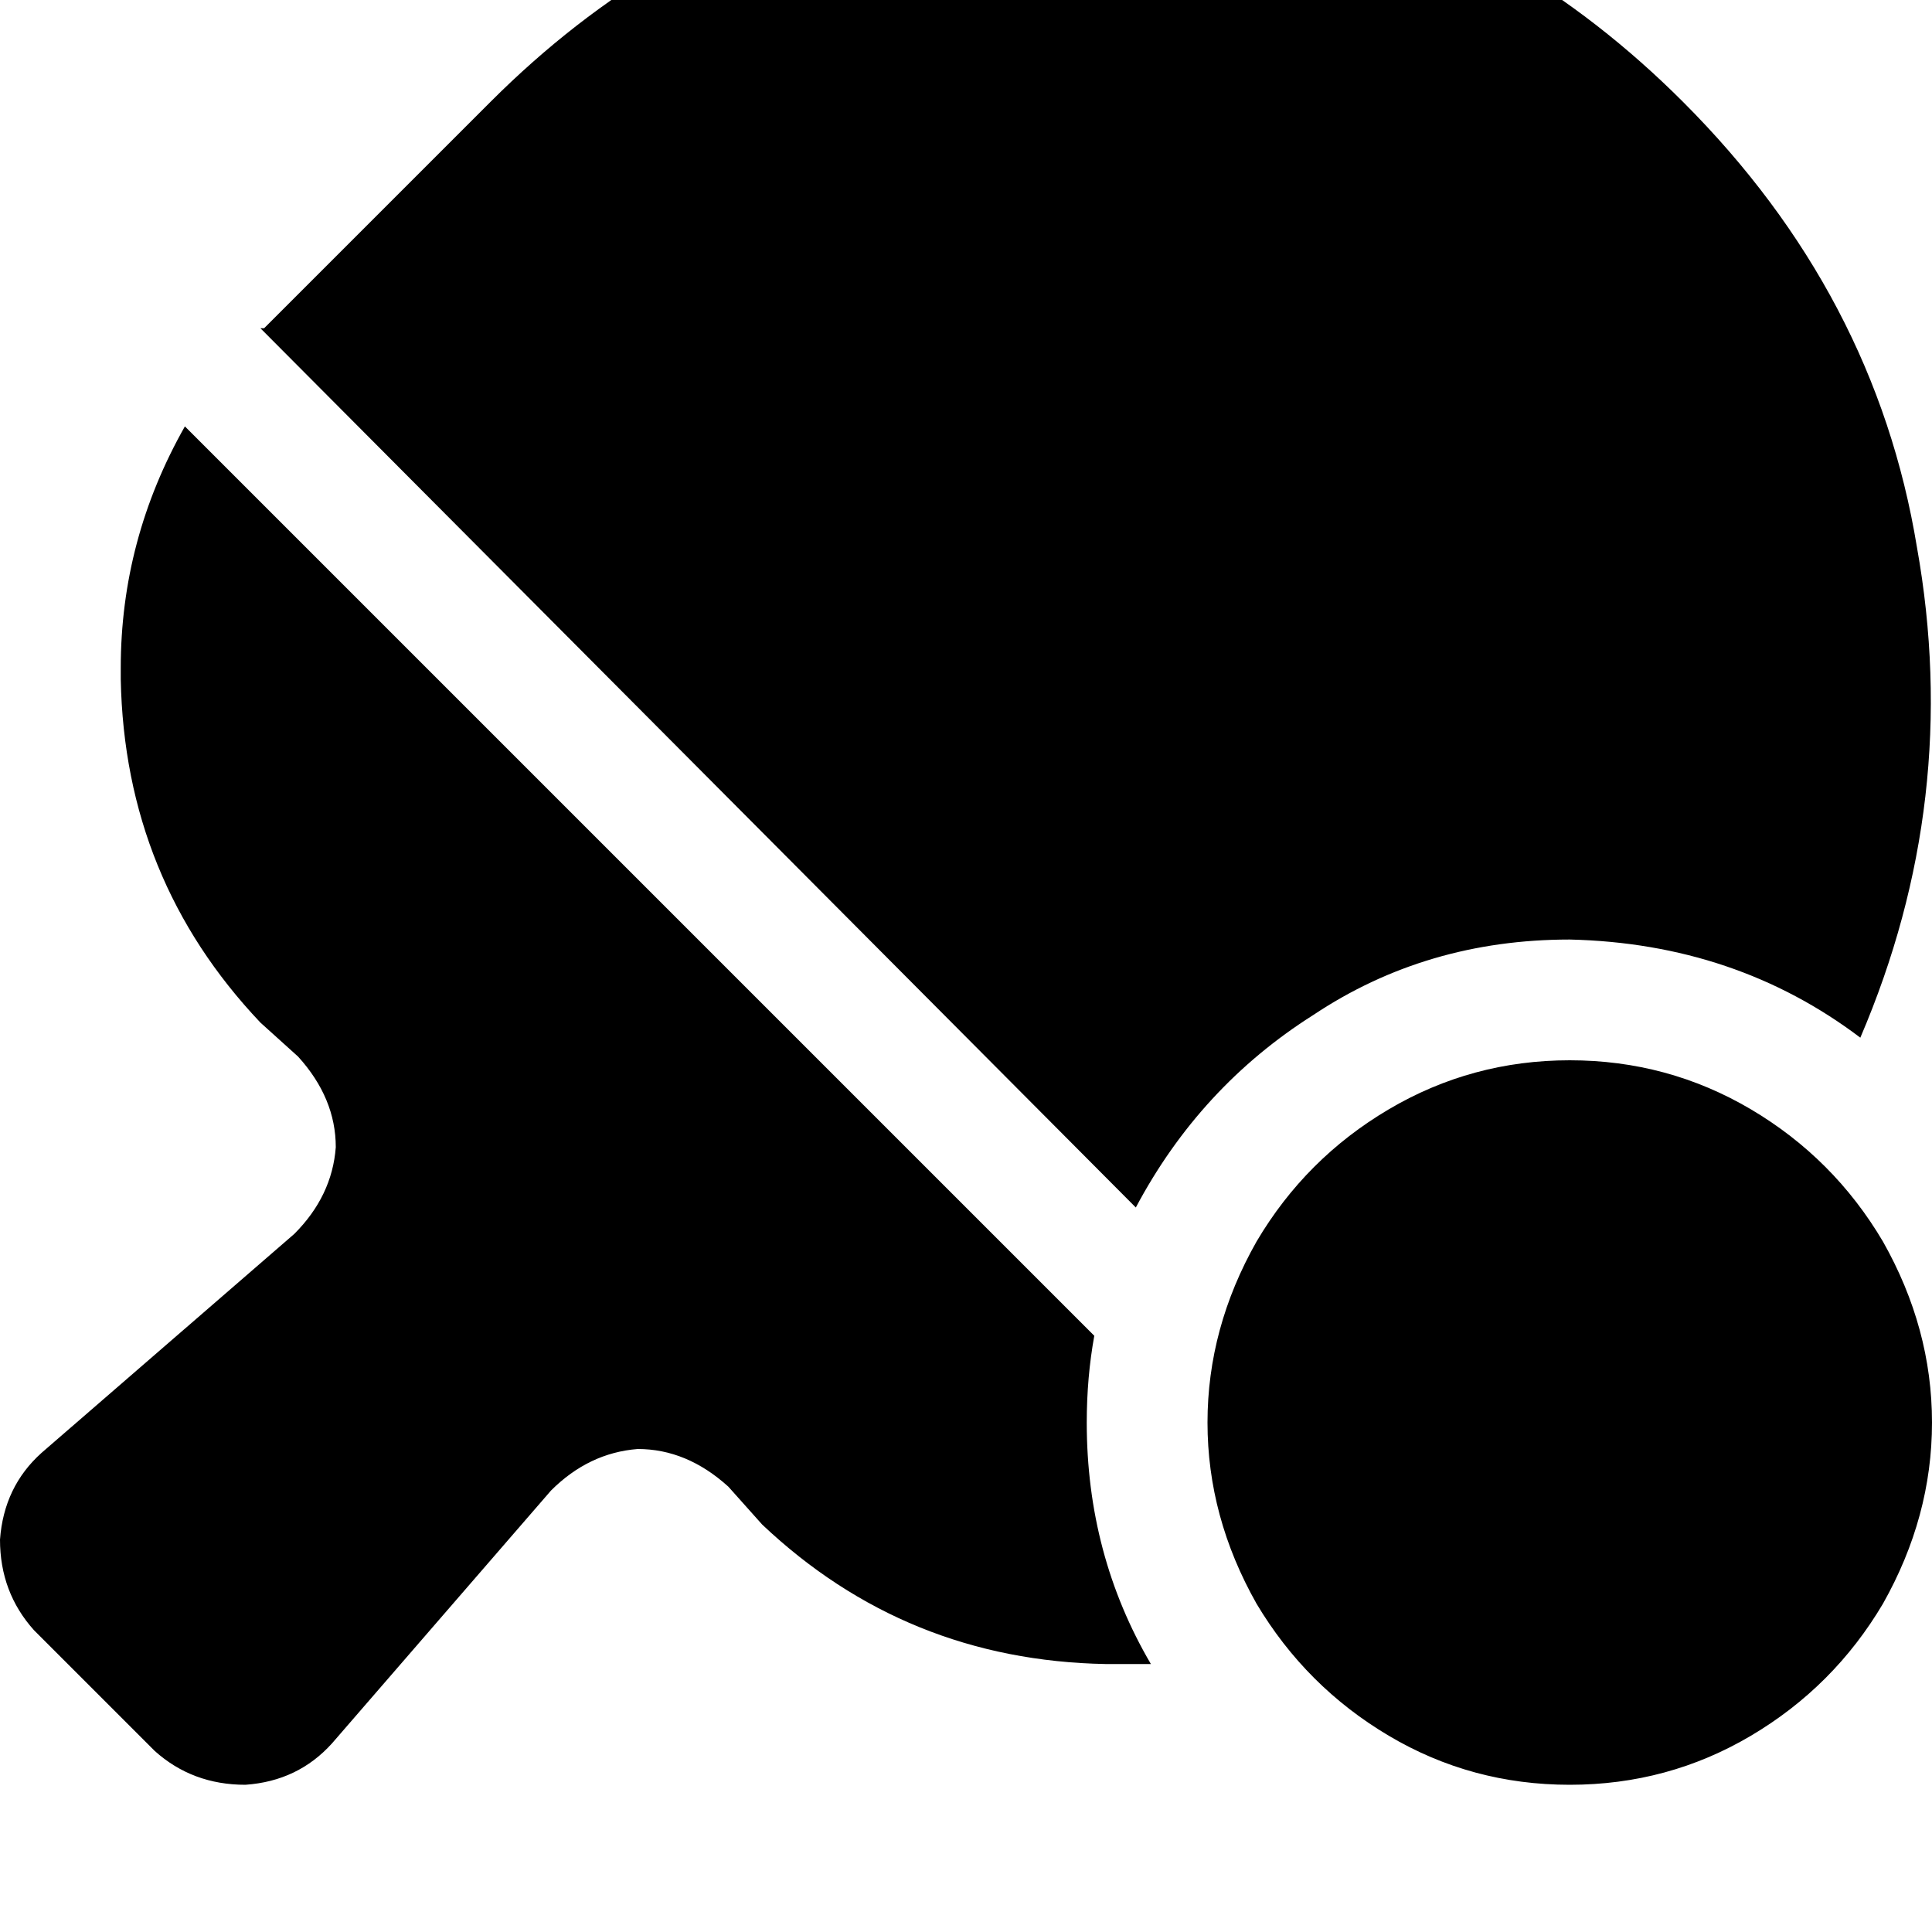 <svg height="1000" width="1000" xmlns="http://www.w3.org/2000/svg"><path d="M812.5 486.3q-74.2 0 -132.8 39.1 -58.6 37.1 -91.8 99.6L134.8 169.9h1.9L253.9 52.7q85.9 -85.9 197.3 -115.2 111.3 -27.3 222.6 0 111.4 29.3 197.3 115.2 99.6 99.6 121.1 230.5 23.4 130.9 -29.3 253.9Q898.4 488.3 812.5 486.3zM95.7 220.7l470.7 470.7L95.7 220.7l470.7 470.7q-3.9 21.5 -3.9 44.9 0 68.4 33.2 125H572.3Q468.8 859.4 394.5 789.1L377 769.5Q355.5 750 330.1 750q-25.4 2 -44.9 21.5L171.9 902.3q-17.6 19.6 -44.9 21.5 -27.4 0 -46.9 -17.5L17.6 843.8Q0 824.2 0 796.9 2 769.5 21.5 752L152.3 638.7q19.6 -19.6 21.5 -44.9 0 -25.4 -19.5 -46.9l-19.5 -17.6Q64.5 455.1 62.5 351.6v-5.9q0 -66.4 33.2 -125zm716.8 328.1q50.8 0 93.8 25.4 42.9 25.4 68.3 68.4 25.4 44.9 25.4 93.7t-25.4 93.8q-25.4 42.9 -68.3 68.3t-93.8 25.4 -93.7 -25.4 -68.4 -68.3Q625 785.2 625 736.3t25.4 -93.7q25.4 -43 68.4 -68.4t93.7 -25.4z"/></svg>